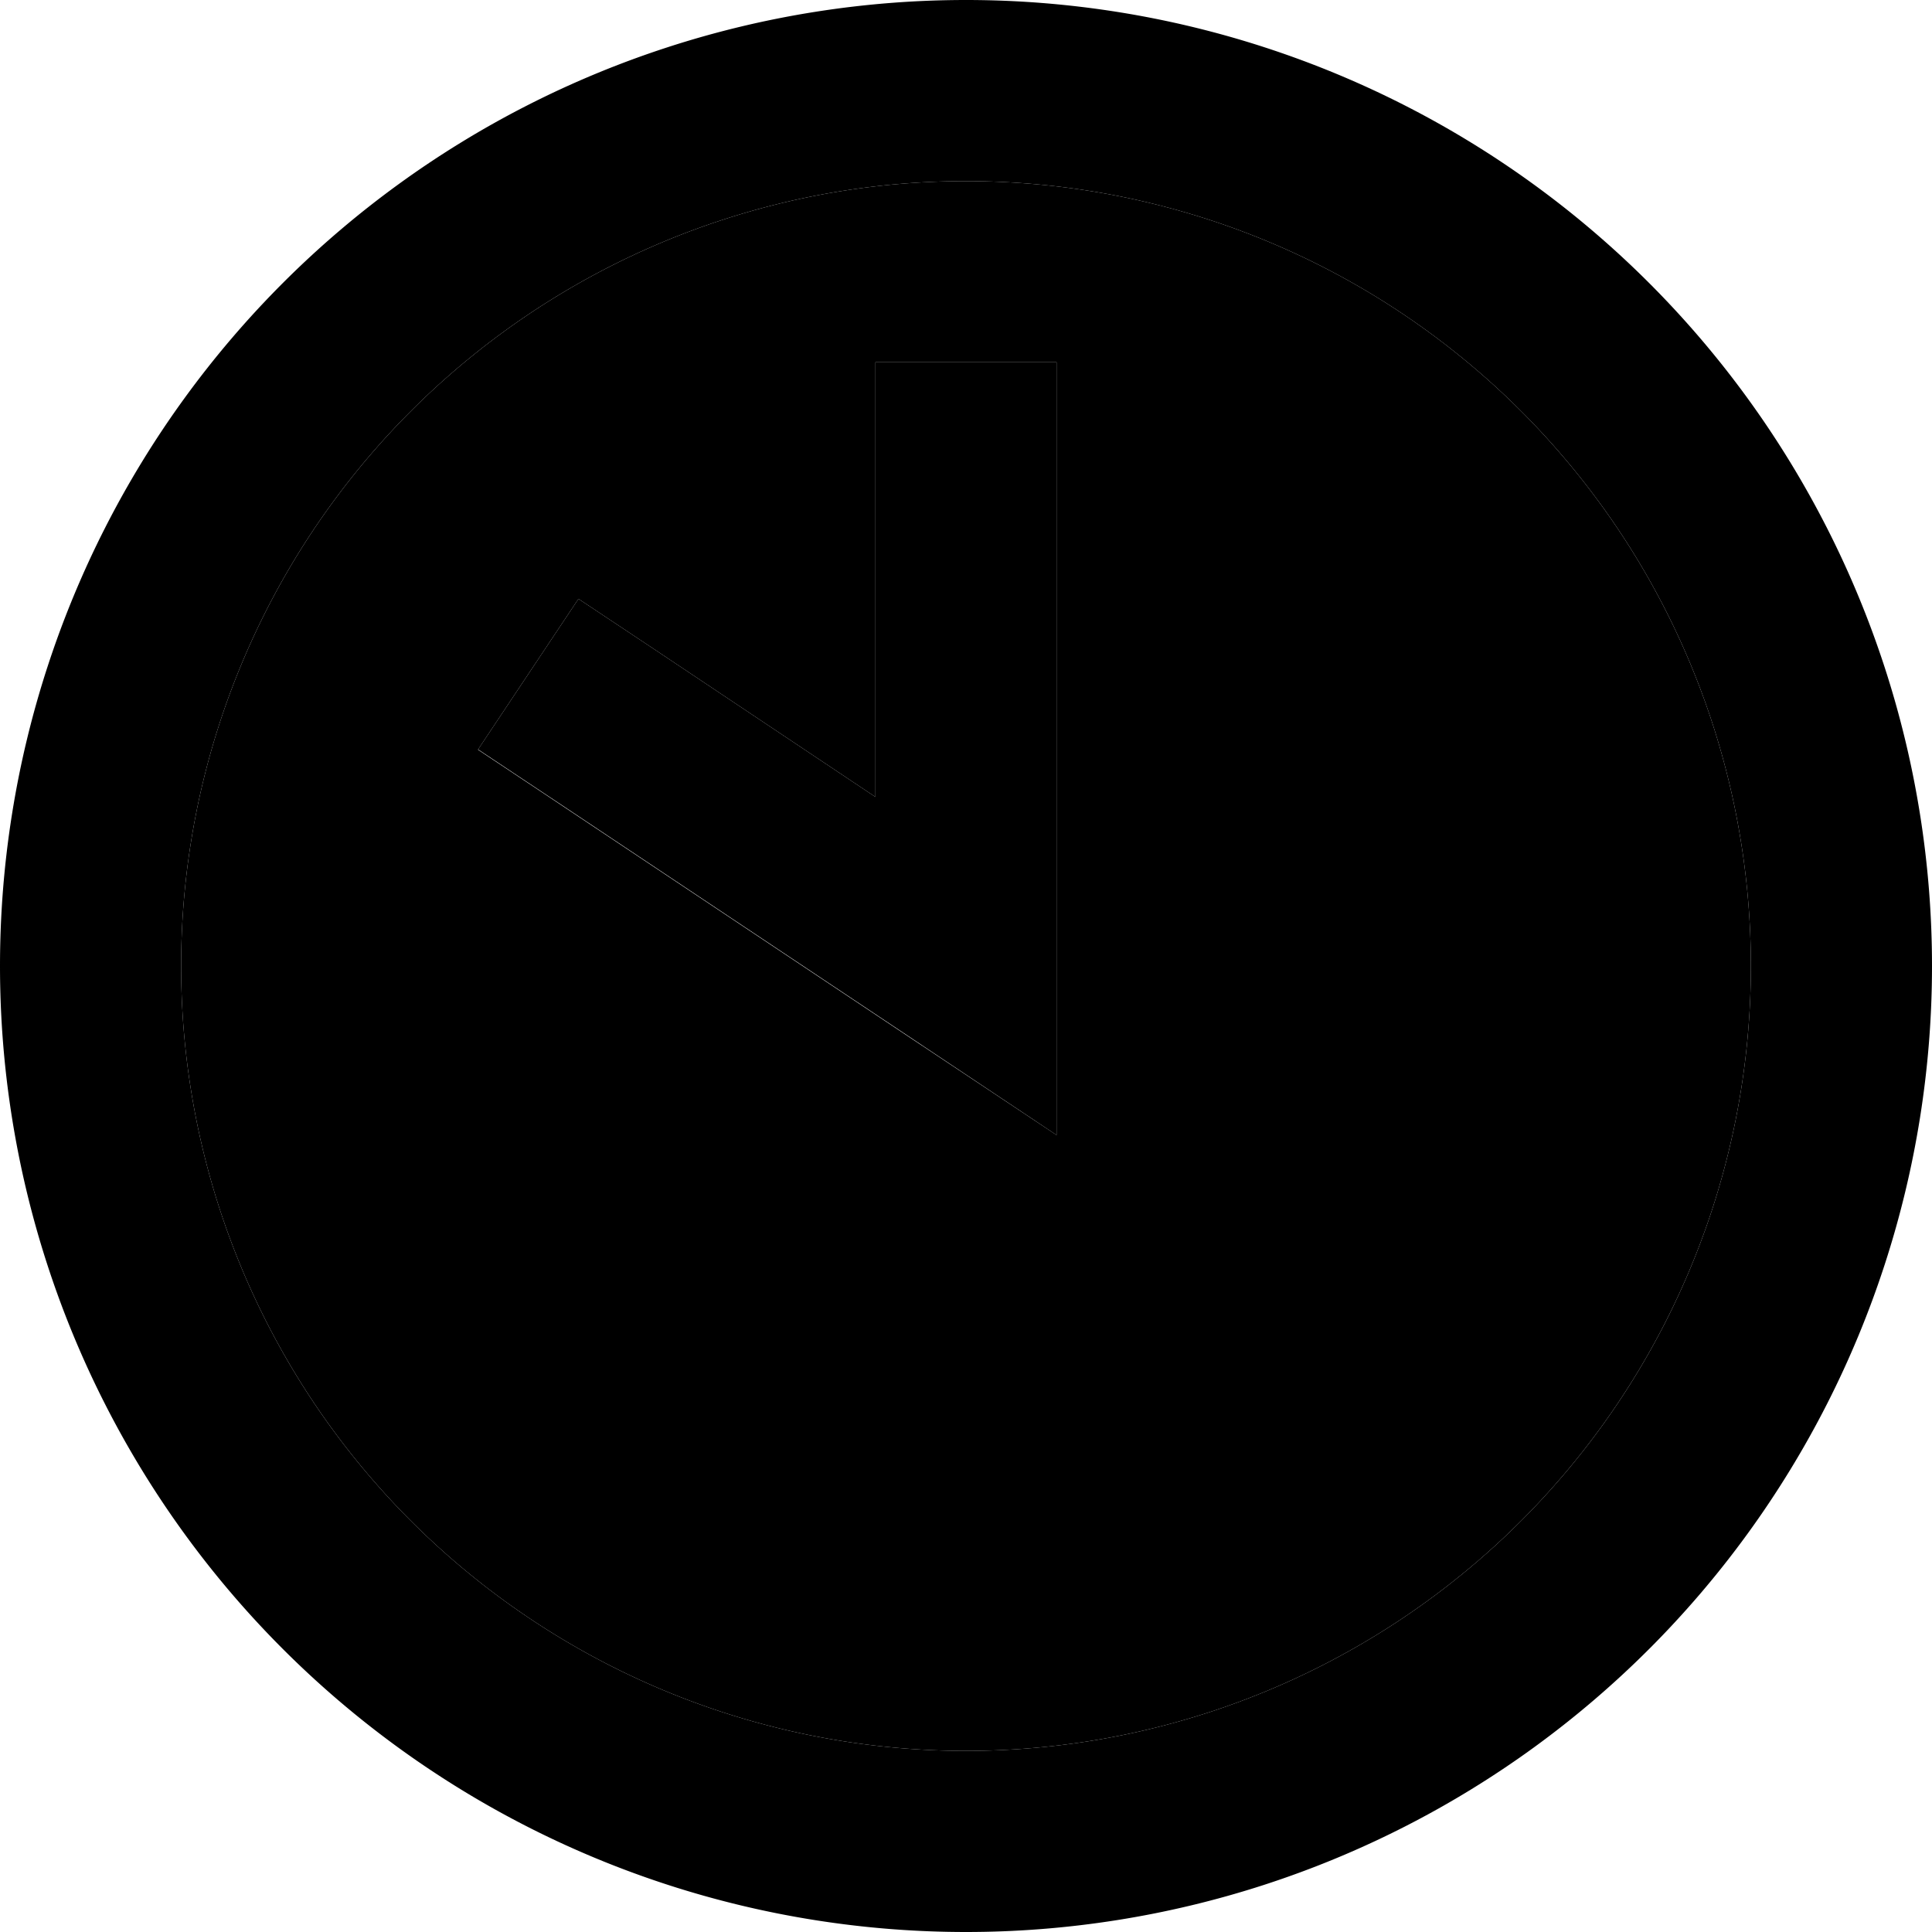 <svg xmlns="http://www.w3.org/2000/svg" width="24" height="24" viewBox="0 0 512 512">
    <path class="pr-icon-duotone-secondary" d="M464 256A208 208 0 1 1 48 256a208 208 0 1 1 416 0zM126.7 198.7l20 13.3 96 64L280 300.8l0-44.8 0-136 0-24-48 0 0 24 0 91.2L173.3 172l-20-13.3-26.6 39.9z"/>
    <path class="pr-icon-duotone-primary" d="M464 256A208 208 0 1 1 48 256a208 208 0 1 1 416 0zM0 256a256 256 0 1 0 512 0A256 256 0 1 0 0 256zM232 120l0 91.2L173.3 172l-20-13.3-26.6 39.9 20 13.3 96 64L280 300.8l0-44.8 0-136 0-24-48 0 0 24z"/>
</svg>
